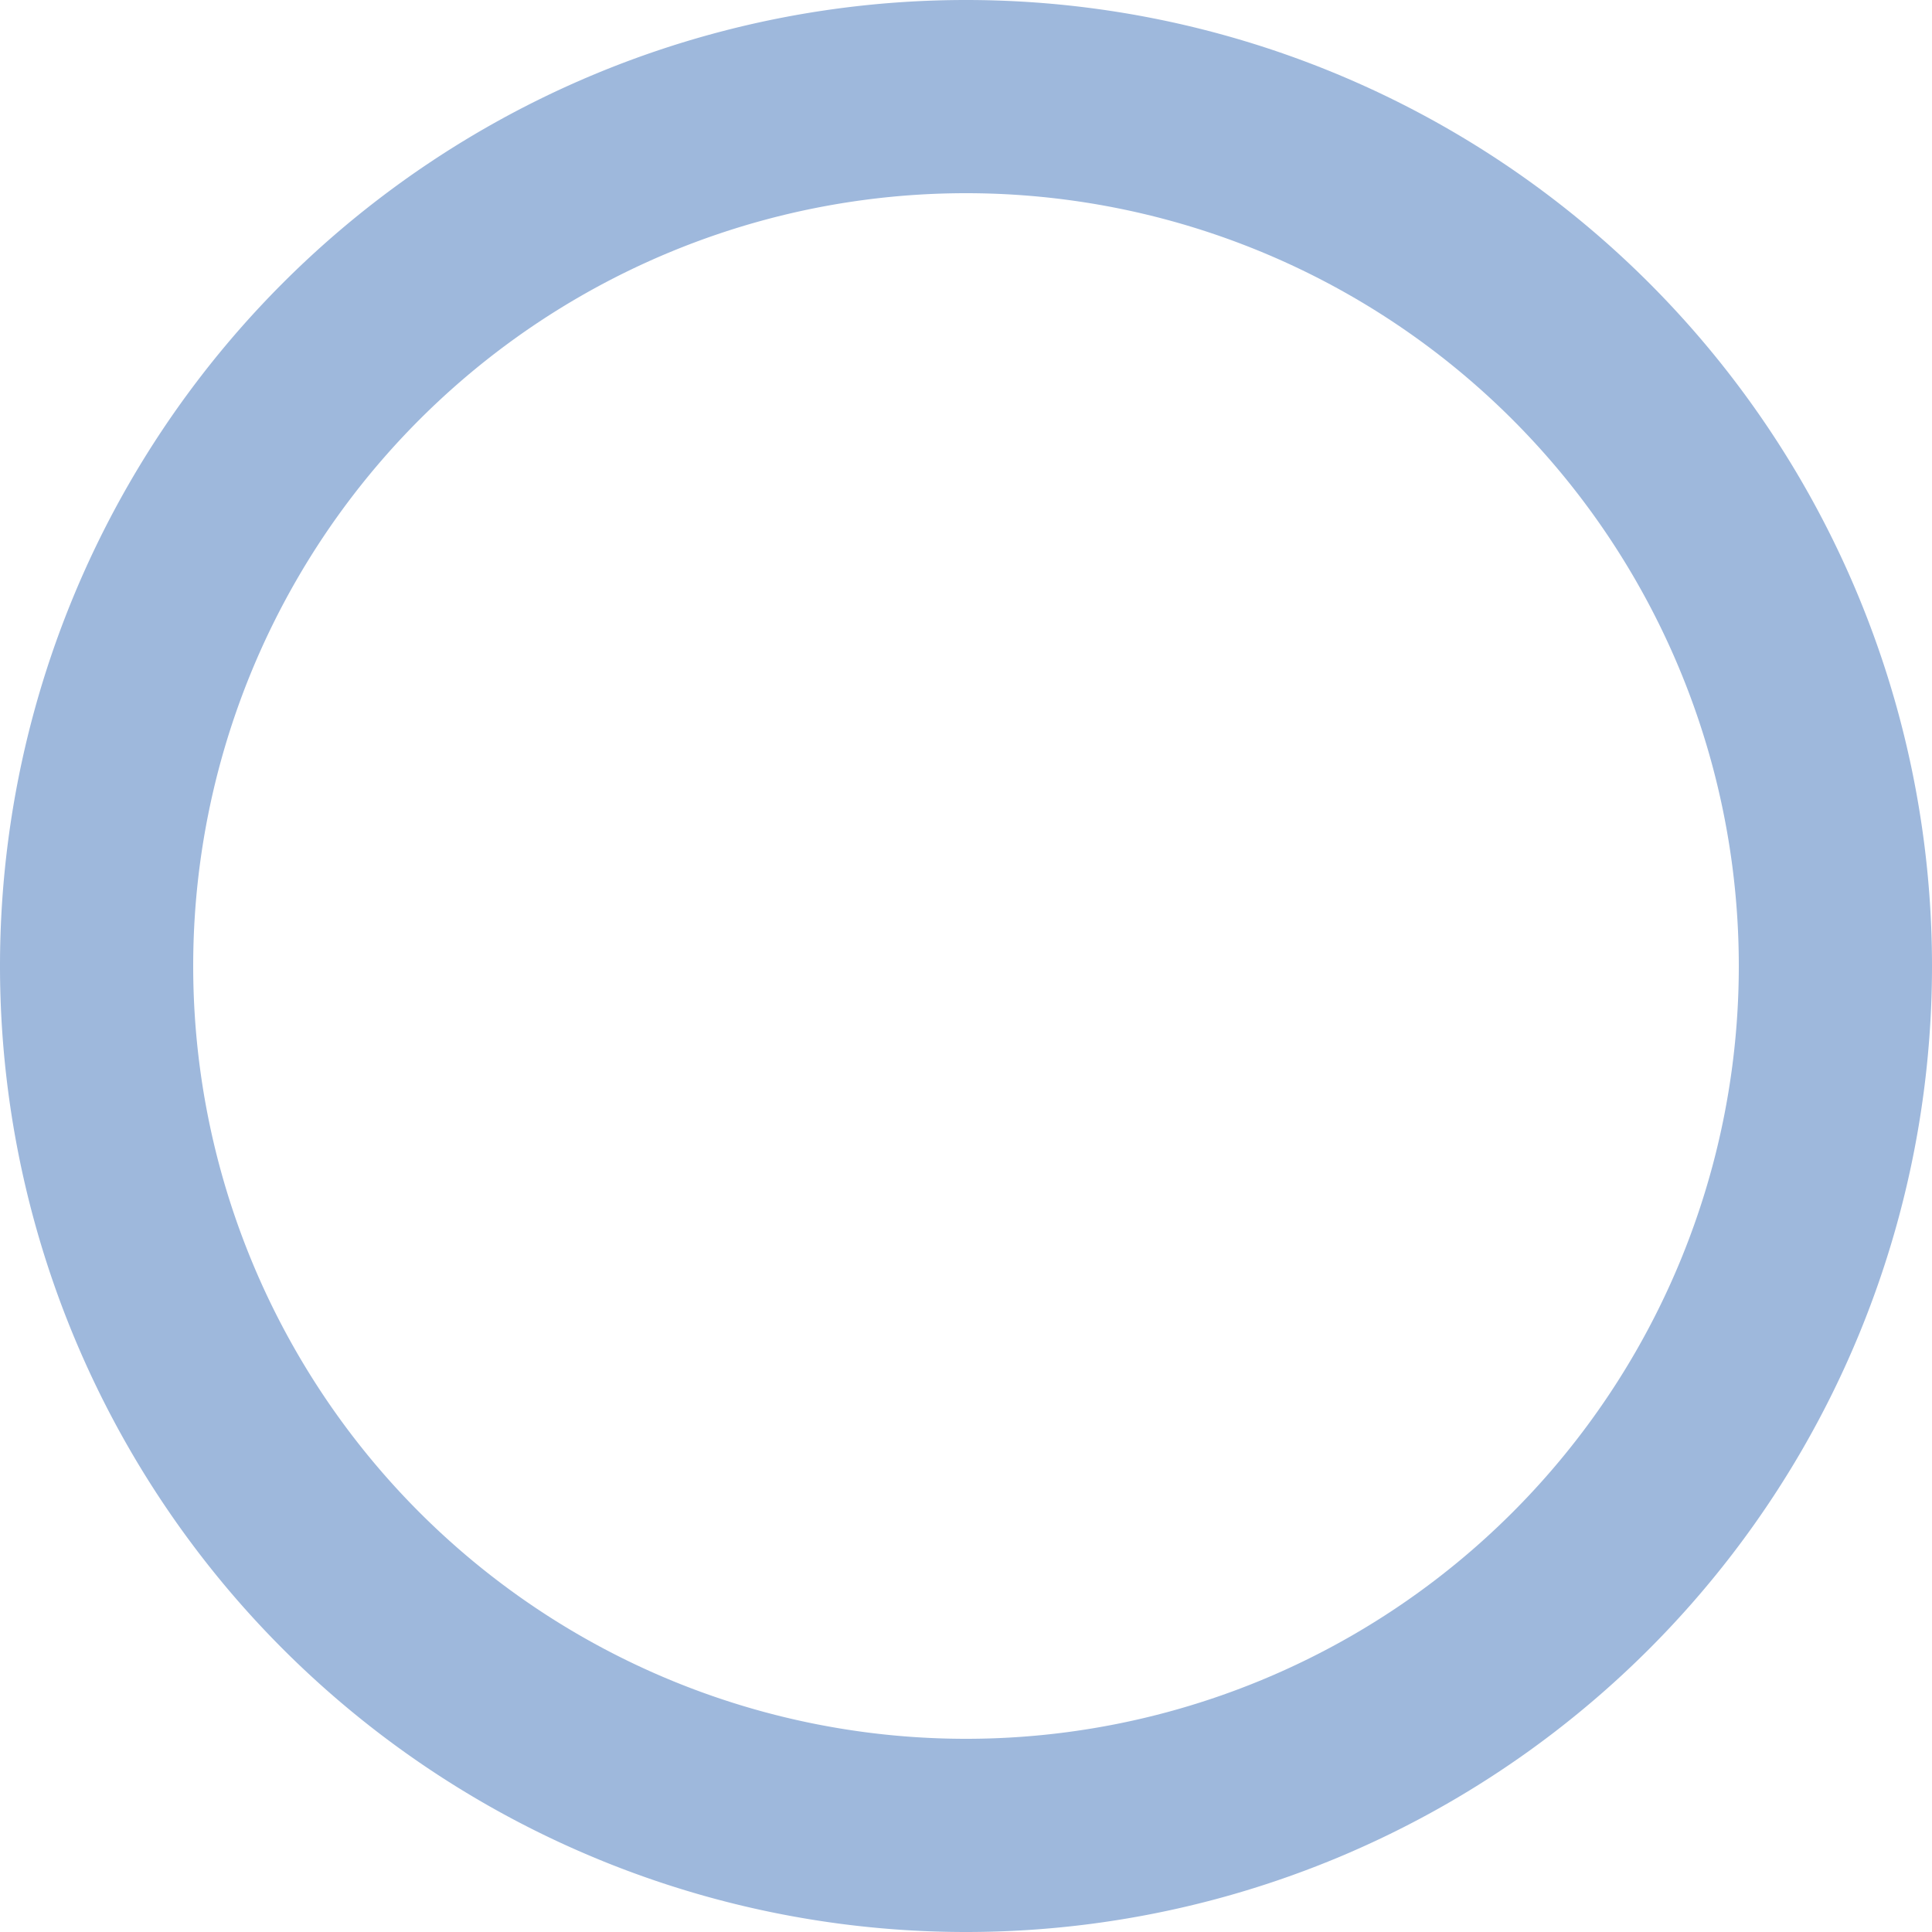 <svg xmlns="http://www.w3.org/2000/svg" xmlns:xlink="http://www.w3.org/1999/xlink" width="18" height="18" viewBox="0 0 18 18"><defs><style>.a{fill:none;}.b{clip-path:url(#a);}.c{fill:#9eb8dc;}</style><clipPath id="a"><rect class="a" width="18" height="18"/></clipPath></defs><g class="b" transform="translate(0 0)"><path class="c" d="M14-328a9,9,0,0,0-9,9,9,9,0,0,0,9,9,9,9,0,0,0,9-9A9,9,0,0,0,14-328Zm0,16.2A7.2,7.2,0,0,1,6.8-319a7.2,7.2,0,0,1,7.2-7.2,7.2,7.2,0,0,1,7.2,7.2A7.2,7.2,0,0,1,14-311.8Z" transform="translate(-5 328)"/></g></svg>